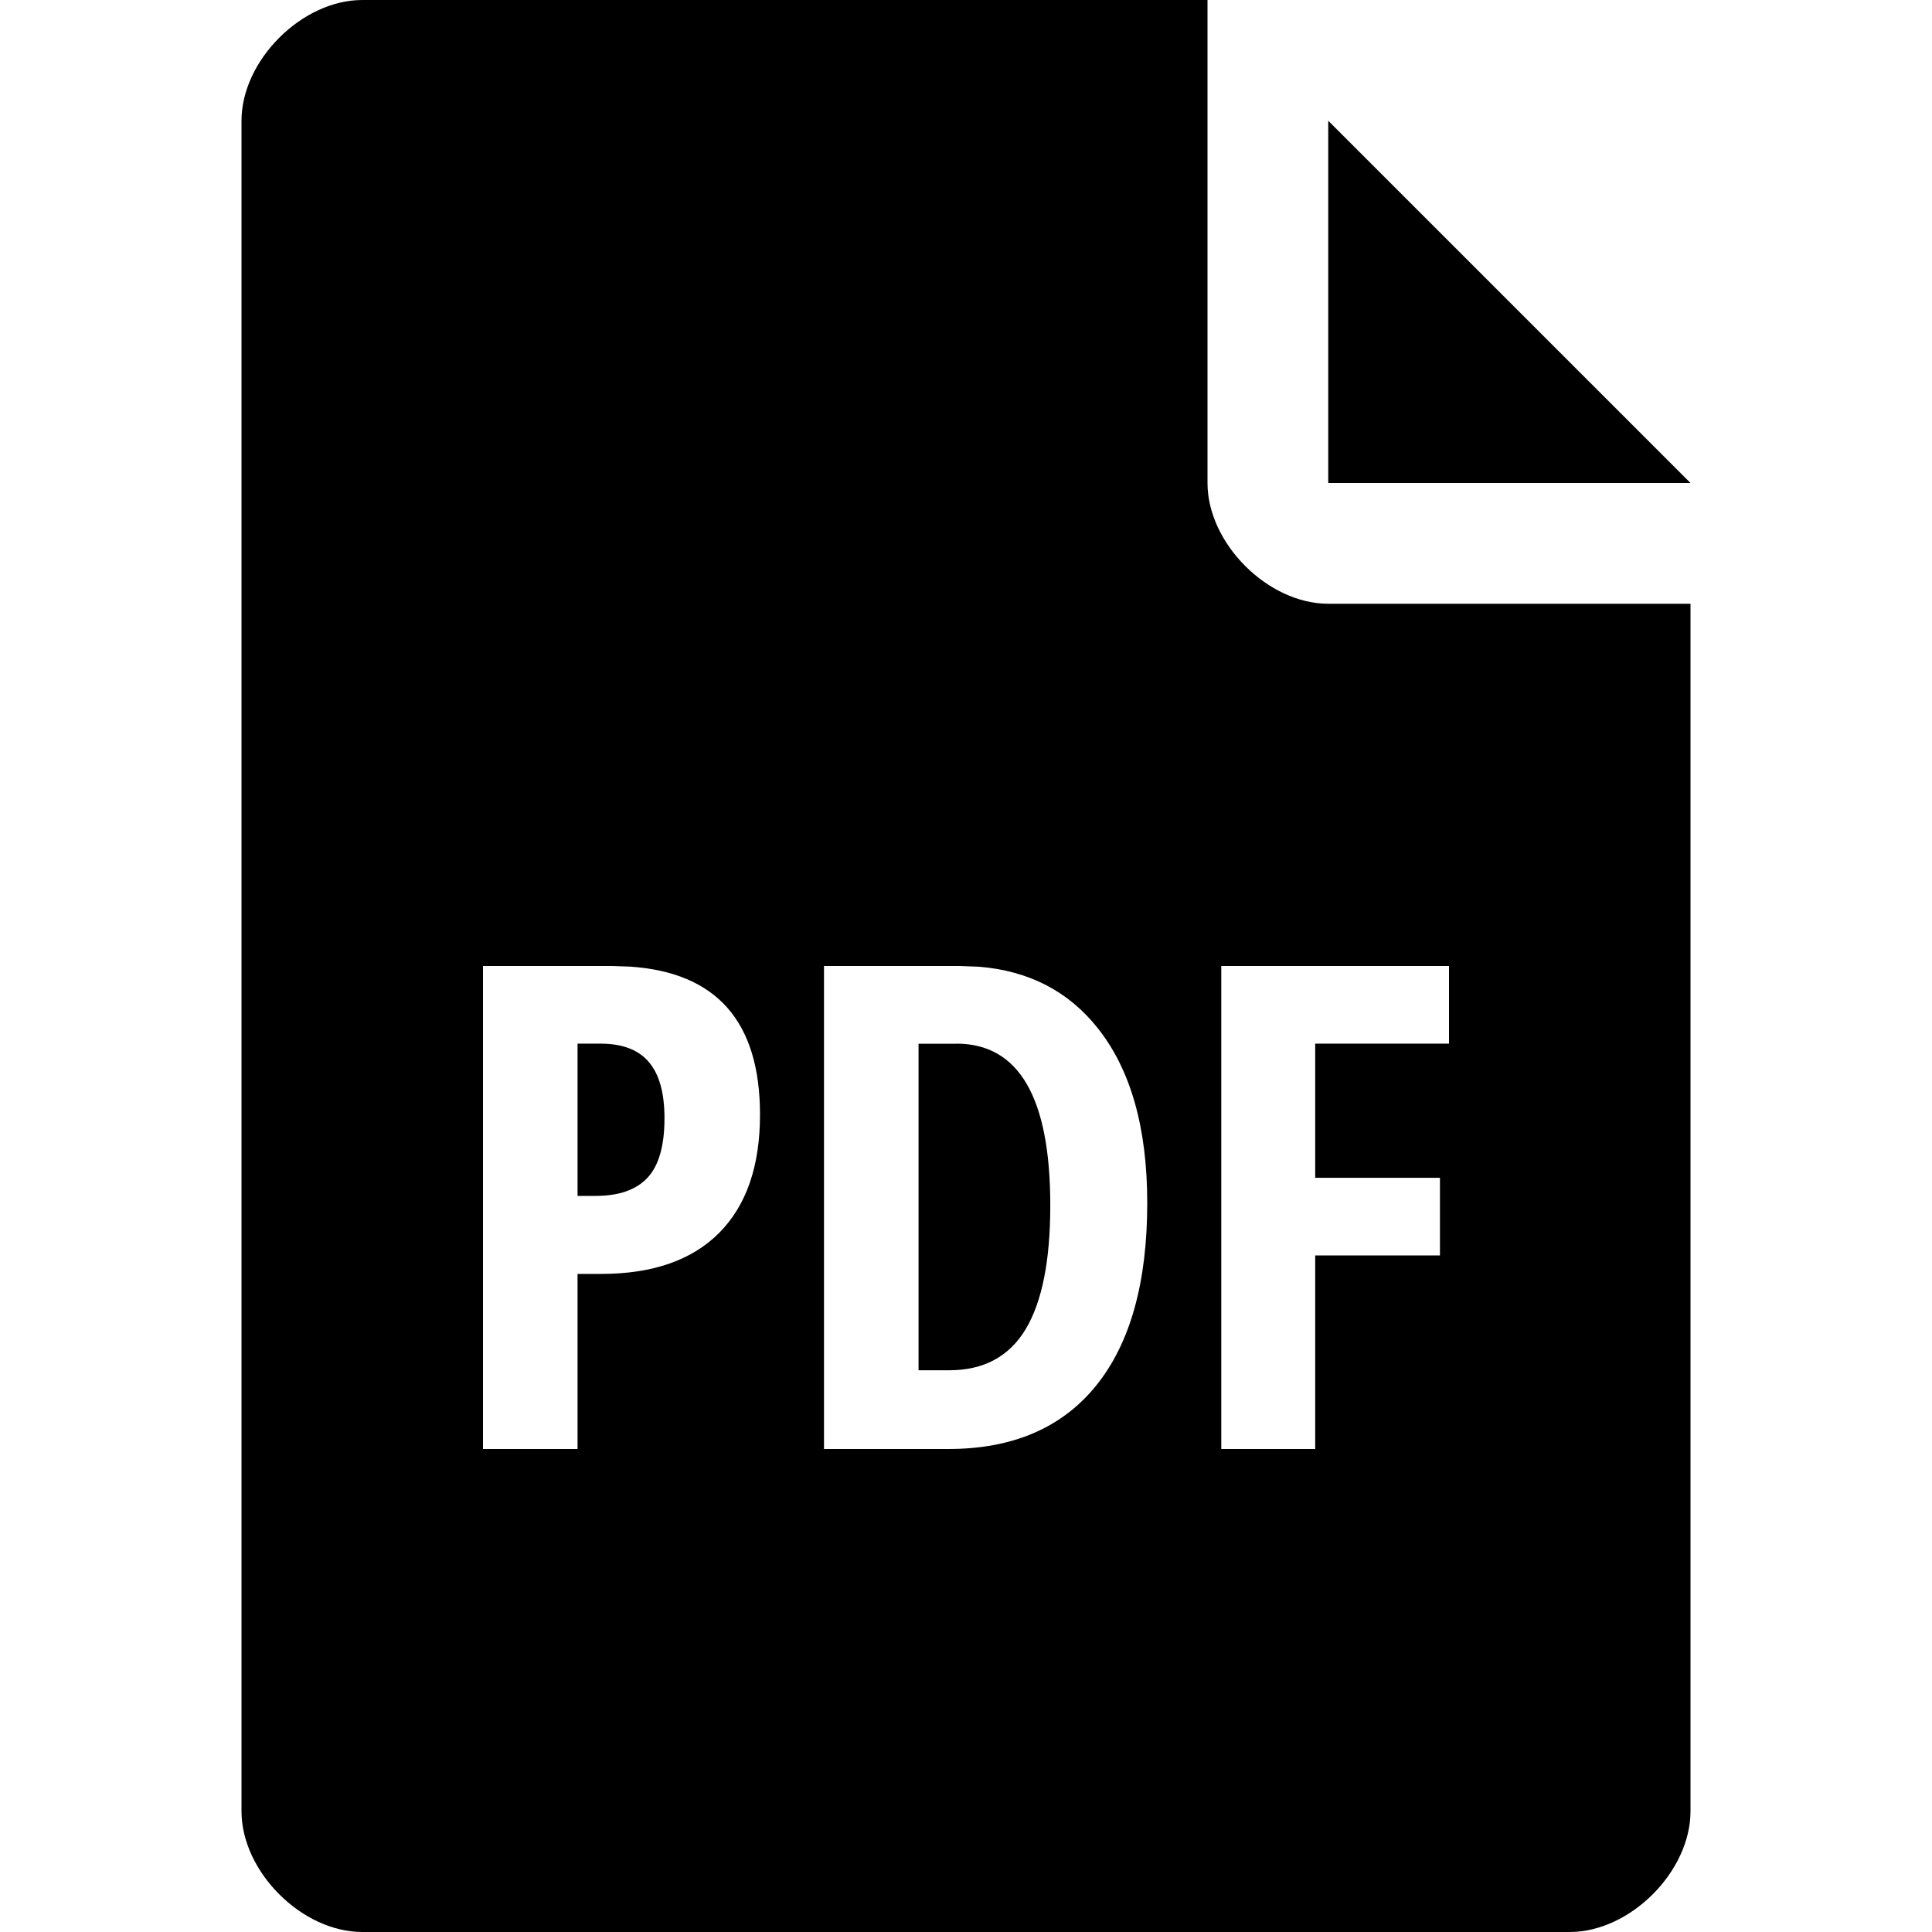 <svg xmlns="http://www.w3.org/2000/svg" xmlns:xlink="http://www.w3.org/1999/xlink" width="16" height="16"><defs><path id="a" d="M8 0v4c0 .5.5 1 1 1h3v10c0 .5-.5 1-1 1H1c-.5 0-1-.5-1-1V1c0-.5.5-1 1-1h7ZM3.068 8H2v4h.783v-1.45h.196c.426 0 .752-.114.977-.34.226-.228.338-.554.338-.979 0-.77-.359-1.178-1.077-1.226L3.068 8ZM5.95 8H4.824v4h1.03c.532 0 .94-.175 1.223-.524.283-.35.424-.854.424-1.514 0-.62-.136-1.102-.409-1.446-.242-.306-.57-.476-.983-.51L5.949 8ZM10 8H8.114v4h.778v-1.603h1.033v-.643H8.892V8.643H10V8Zm-4.08.643c.519 0 .778.447.778 1.34 0 .457-.068.798-.204 1.025-.137.227-.348.34-.634.34h-.253V8.644h.314Zm-2.947 0c.18 0 .314.05.4.152.087.101.13.257.13.466 0 .228-.047.392-.141.493-.094.1-.237.15-.43.15h-.149V8.643h.19ZM9 1l3 3H9V1Z"/></defs><g fill="none" fill-rule="evenodd" transform="translate(2)"><mask id="b" fill="#fff"><use xlink:href="#a"/></mask><use xlink:href="#a" fill="#000"/></g></svg>